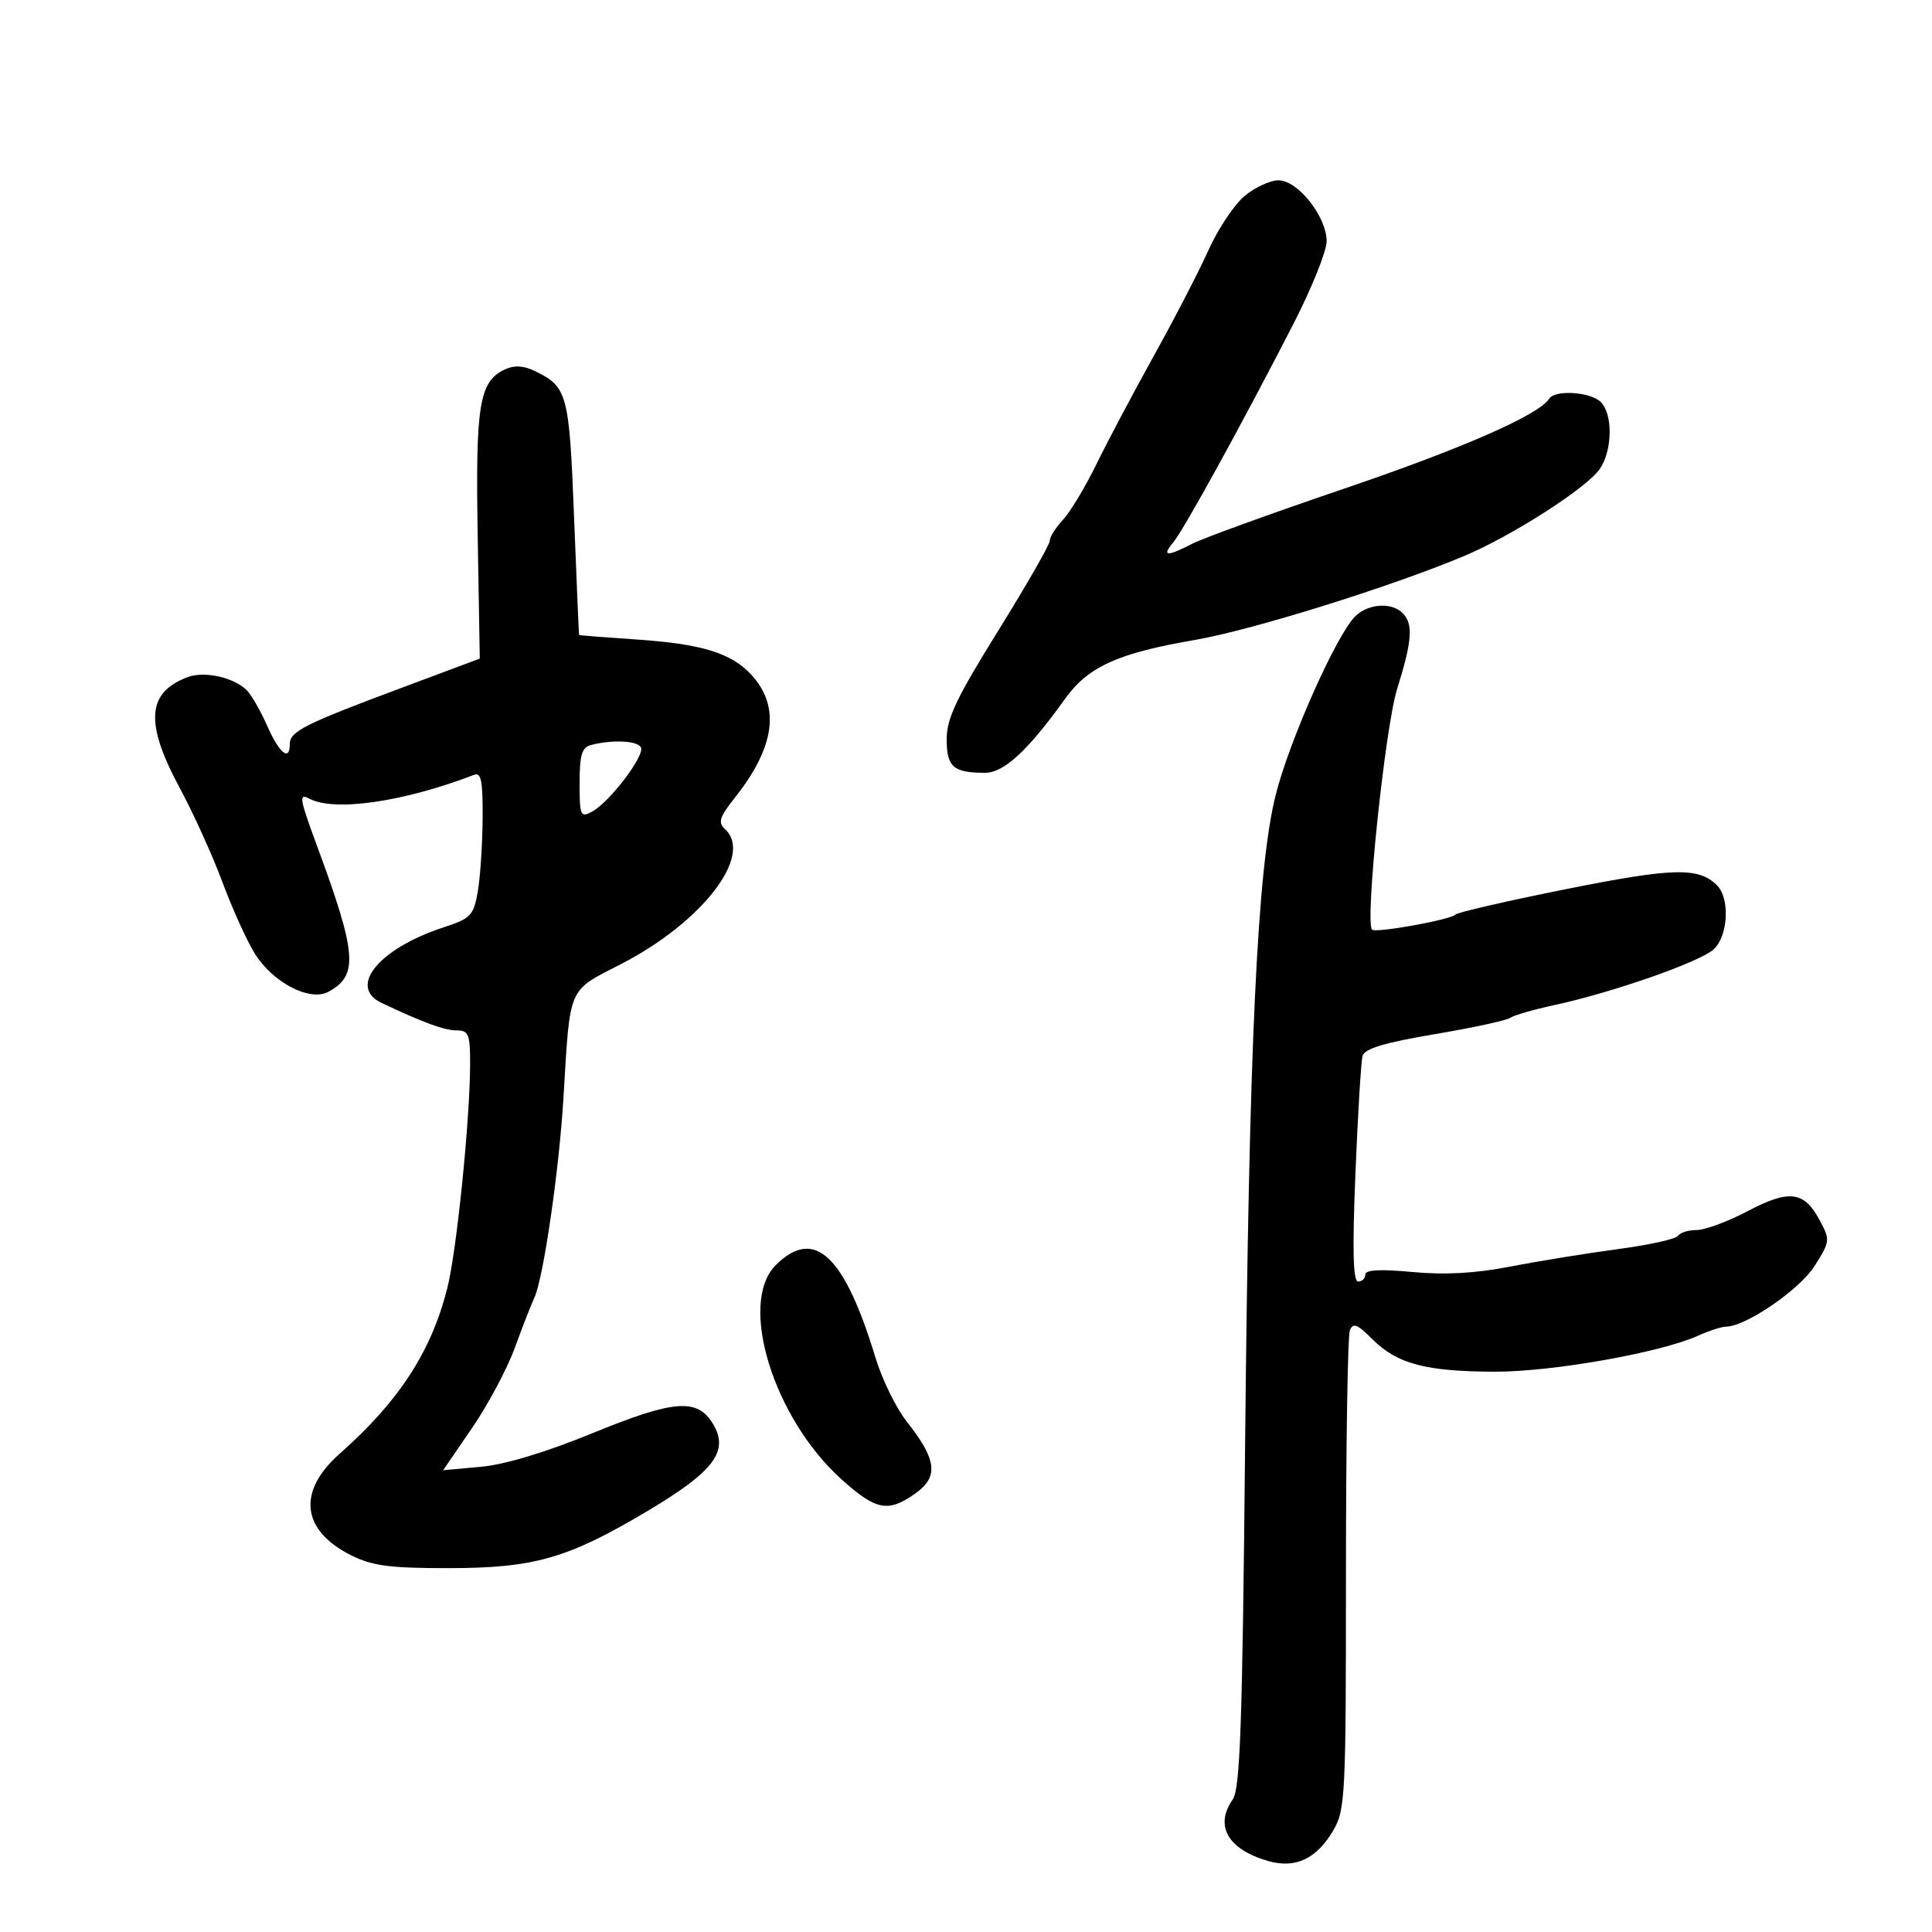 <svg xmlns="http://www.w3.org/2000/svg" width="300" height="300" viewBox="0 0 300 300" version="1.1">
	<path d="M 193.232 30.458 C 191.625 31.810, 189.114 35.583, 187.651 38.843 C 186.188 42.103, 182.399 49.434, 179.231 55.135 C 176.062 60.836, 172.041 68.425, 170.294 72 C 168.547 75.575, 166.192 79.494, 165.059 80.708 C 163.927 81.923, 163 83.399, 163 83.989 C 163 84.579, 159.400 90.857, 155 97.939 C 148.493 108.413, 147 111.561, 147 114.801 C 147 119.099, 148.034 120, 152.965 120 C 155.899 120, 159.617 116.557, 165.418 108.466 C 168.964 103.521, 173.608 101.419, 185.500 99.380 C 194.297 97.872, 215.753 91.189, 227.278 86.368 C 234.676 83.274, 246.306 75.829, 248.389 72.855 C 250.384 70.007, 250.483 64.341, 248.571 62.429 C 246.990 60.847, 241.437 60.484, 240.559 61.905 C 239.014 64.404, 227.106 69.628, 208.654 75.900 C 197.382 79.731, 186.796 83.571, 185.130 84.433 C 181.196 86.467, 180.342 86.414, 182.162 84.250 C 183.798 82.303, 192.831 65.886, 200.799 50.376 C 203.660 44.807, 206 39, 206 37.470 C 206 33.654, 201.537 28, 198.526 28 C 197.221 28, 194.839 29.106, 193.232 30.458 M 78.422 57.352 C 74.411 59.233, 73.830 62.758, 74.175 83.113 L 74.500 102.267 62 106.939 C 47.232 112.458, 45 113.587, 45 115.535 C 45 118.291, 43.386 117.002, 41.511 112.750 C 40.481 110.412, 39.045 107.906, 38.321 107.181 C 36.339 105.195, 31.772 104.170, 29.179 105.130 C 22.812 107.485, 22.454 112.225, 27.881 122.297 C 30.015 126.259, 33.015 132.875, 34.547 137 C 36.079 141.125, 38.344 146.118, 39.581 148.096 C 42.387 152.581, 48.099 155.553, 50.965 154.018 C 55.697 151.486, 55.437 148.150, 49.191 131.253 C 46.516 124.019, 46.371 123.128, 48.005 124.003 C 51.895 126.085, 62.602 124.544, 73.617 120.317 C 74.720 119.893, 74.988 121.276, 74.942 127.143 C 74.911 131.189, 74.568 136.300, 74.180 138.500 C 73.533 142.171, 73.098 142.623, 68.878 144 C 58.851 147.271, 53.966 153.223, 59.250 155.729 C 65.703 158.789, 69.006 160, 70.901 160 C 72.757 160, 73 160.587, 73 165.078 C 73 173.706, 70.922 194.214, 69.461 200.006 C 66.969 209.885, 61.972 217.570, 52.717 225.759 C 46.118 231.598, 46.807 237.633, 54.514 241.500 C 57.777 243.137, 60.495 243.500, 69.500 243.500 C 82.938 243.500, 88.119 242.021, 100.511 234.649 C 110.906 228.465, 113.264 225.328, 110.704 221.087 C 108.278 217.066, 104.685 217.349, 91.951 222.564 C 84.757 225.510, 78.395 227.426, 74.686 227.762 L 68.811 228.295 73.299 221.739 C 75.768 218.134, 78.747 212.555, 79.919 209.342 C 81.092 206.129, 82.468 202.600, 82.978 201.500 C 84.380 198.473, 86.815 181.751, 87.492 170.500 C 88.552 152.890, 88.073 154.002, 96.446 149.693 C 109.002 143.229, 117.007 132.881, 112.616 128.789 C 111.449 127.702, 111.686 126.928, 114.131 123.838 C 120.377 115.945, 121.202 109.669, 116.642 104.748 C 113.525 101.384, 108.906 99.976, 98.750 99.293 C 93.938 98.969, 89.965 98.658, 89.923 98.602 C 89.881 98.546, 89.530 90.340, 89.143 80.367 C 88.396 61.123, 88.113 60.063, 83.073 57.623 C 81.299 56.764, 79.854 56.680, 78.422 57.352 M 210.421 95.722 C 207.468 98.675, 200.156 115.125, 198.074 123.500 C 195.220 134.975, 193.938 162.307, 193.339 224.454 C 192.920 267.856, 192.573 277.772, 191.414 279.426 C 188.553 283.510, 190.675 287.186, 196.927 288.979 C 201.132 290.185, 204.417 288.653, 206.994 284.285 C 208.903 281.050, 209 279.123, 209 244.525 C 209 224.526, 209.269 207.462, 209.599 206.604 C 210.087 205.330, 210.737 205.583, 213.140 207.986 C 216.950 211.796, 221.490 212.988, 232.222 212.994 C 241.143 213, 257.813 210.042, 263.651 207.417 C 265.384 206.638, 267.348 206, 268.016 206 C 271.062 206, 279.442 200.260, 281.762 196.585 C 284.204 192.716, 284.220 192.564, 282.518 189.404 C 280.120 184.951, 277.815 184.678, 271.347 188.080 C 268.295 189.686, 264.744 191, 263.457 191 C 262.171 191, 260.869 191.403, 260.564 191.896 C 260.260 192.389, 256.071 193.317, 251.255 193.959 C 246.440 194.600, 238.934 195.818, 234.577 196.664 C 229.102 197.727, 224.389 197.990, 219.327 197.516 C 214.303 197.045, 212 197.171, 212 197.915 C 212 198.512, 211.502 199, 210.894 199 C 210.102 199, 209.981 194.235, 210.469 182.250 C 210.843 173.037, 211.343 164.803, 211.578 163.952 C 211.888 162.834, 214.991 161.900, 222.753 160.590 C 228.664 159.593, 233.950 158.451, 234.500 158.053 C 235.050 157.656, 238.163 156.757, 241.417 156.056 C 250.350 154.132, 263.916 149.386, 266.081 147.427 C 268.348 145.376, 268.665 139.522, 266.621 137.478 C 263.770 134.627, 259.837 134.726, 243.151 138.070 C 233.993 139.905, 226.275 141.681, 226 142.017 C 225.359 142.799, 213.647 144.916, 213.051 144.357 C 211.914 143.290, 215.081 112.921, 216.952 106.953 C 219.287 99.501, 219.477 96.877, 217.800 95.200 C 216.068 93.468, 212.417 93.726, 210.421 95.722 M 91.750 115.689 C 90.353 116.054, 90 117.248, 90 121.609 C 90 126.667, 90.140 126.995, 91.903 126.052 C 94.667 124.573, 100.249 117.211, 99.511 116.018 C 98.880 114.997, 95.024 114.834, 91.750 115.689 M 120.455 196.455 C 114.579 202.330, 120.089 220.220, 130.709 229.750 C 136.064 234.556, 137.926 234.901, 142.173 231.877 C 145.780 229.308, 145.457 226.628, 140.837 220.794 C 139.170 218.690, 136.974 214.217, 135.956 210.855 C 131.110 194.849, 126.419 190.491, 120.455 196.455" stroke="none" fill="black" fill-rule="evenodd"/>
</svg>
